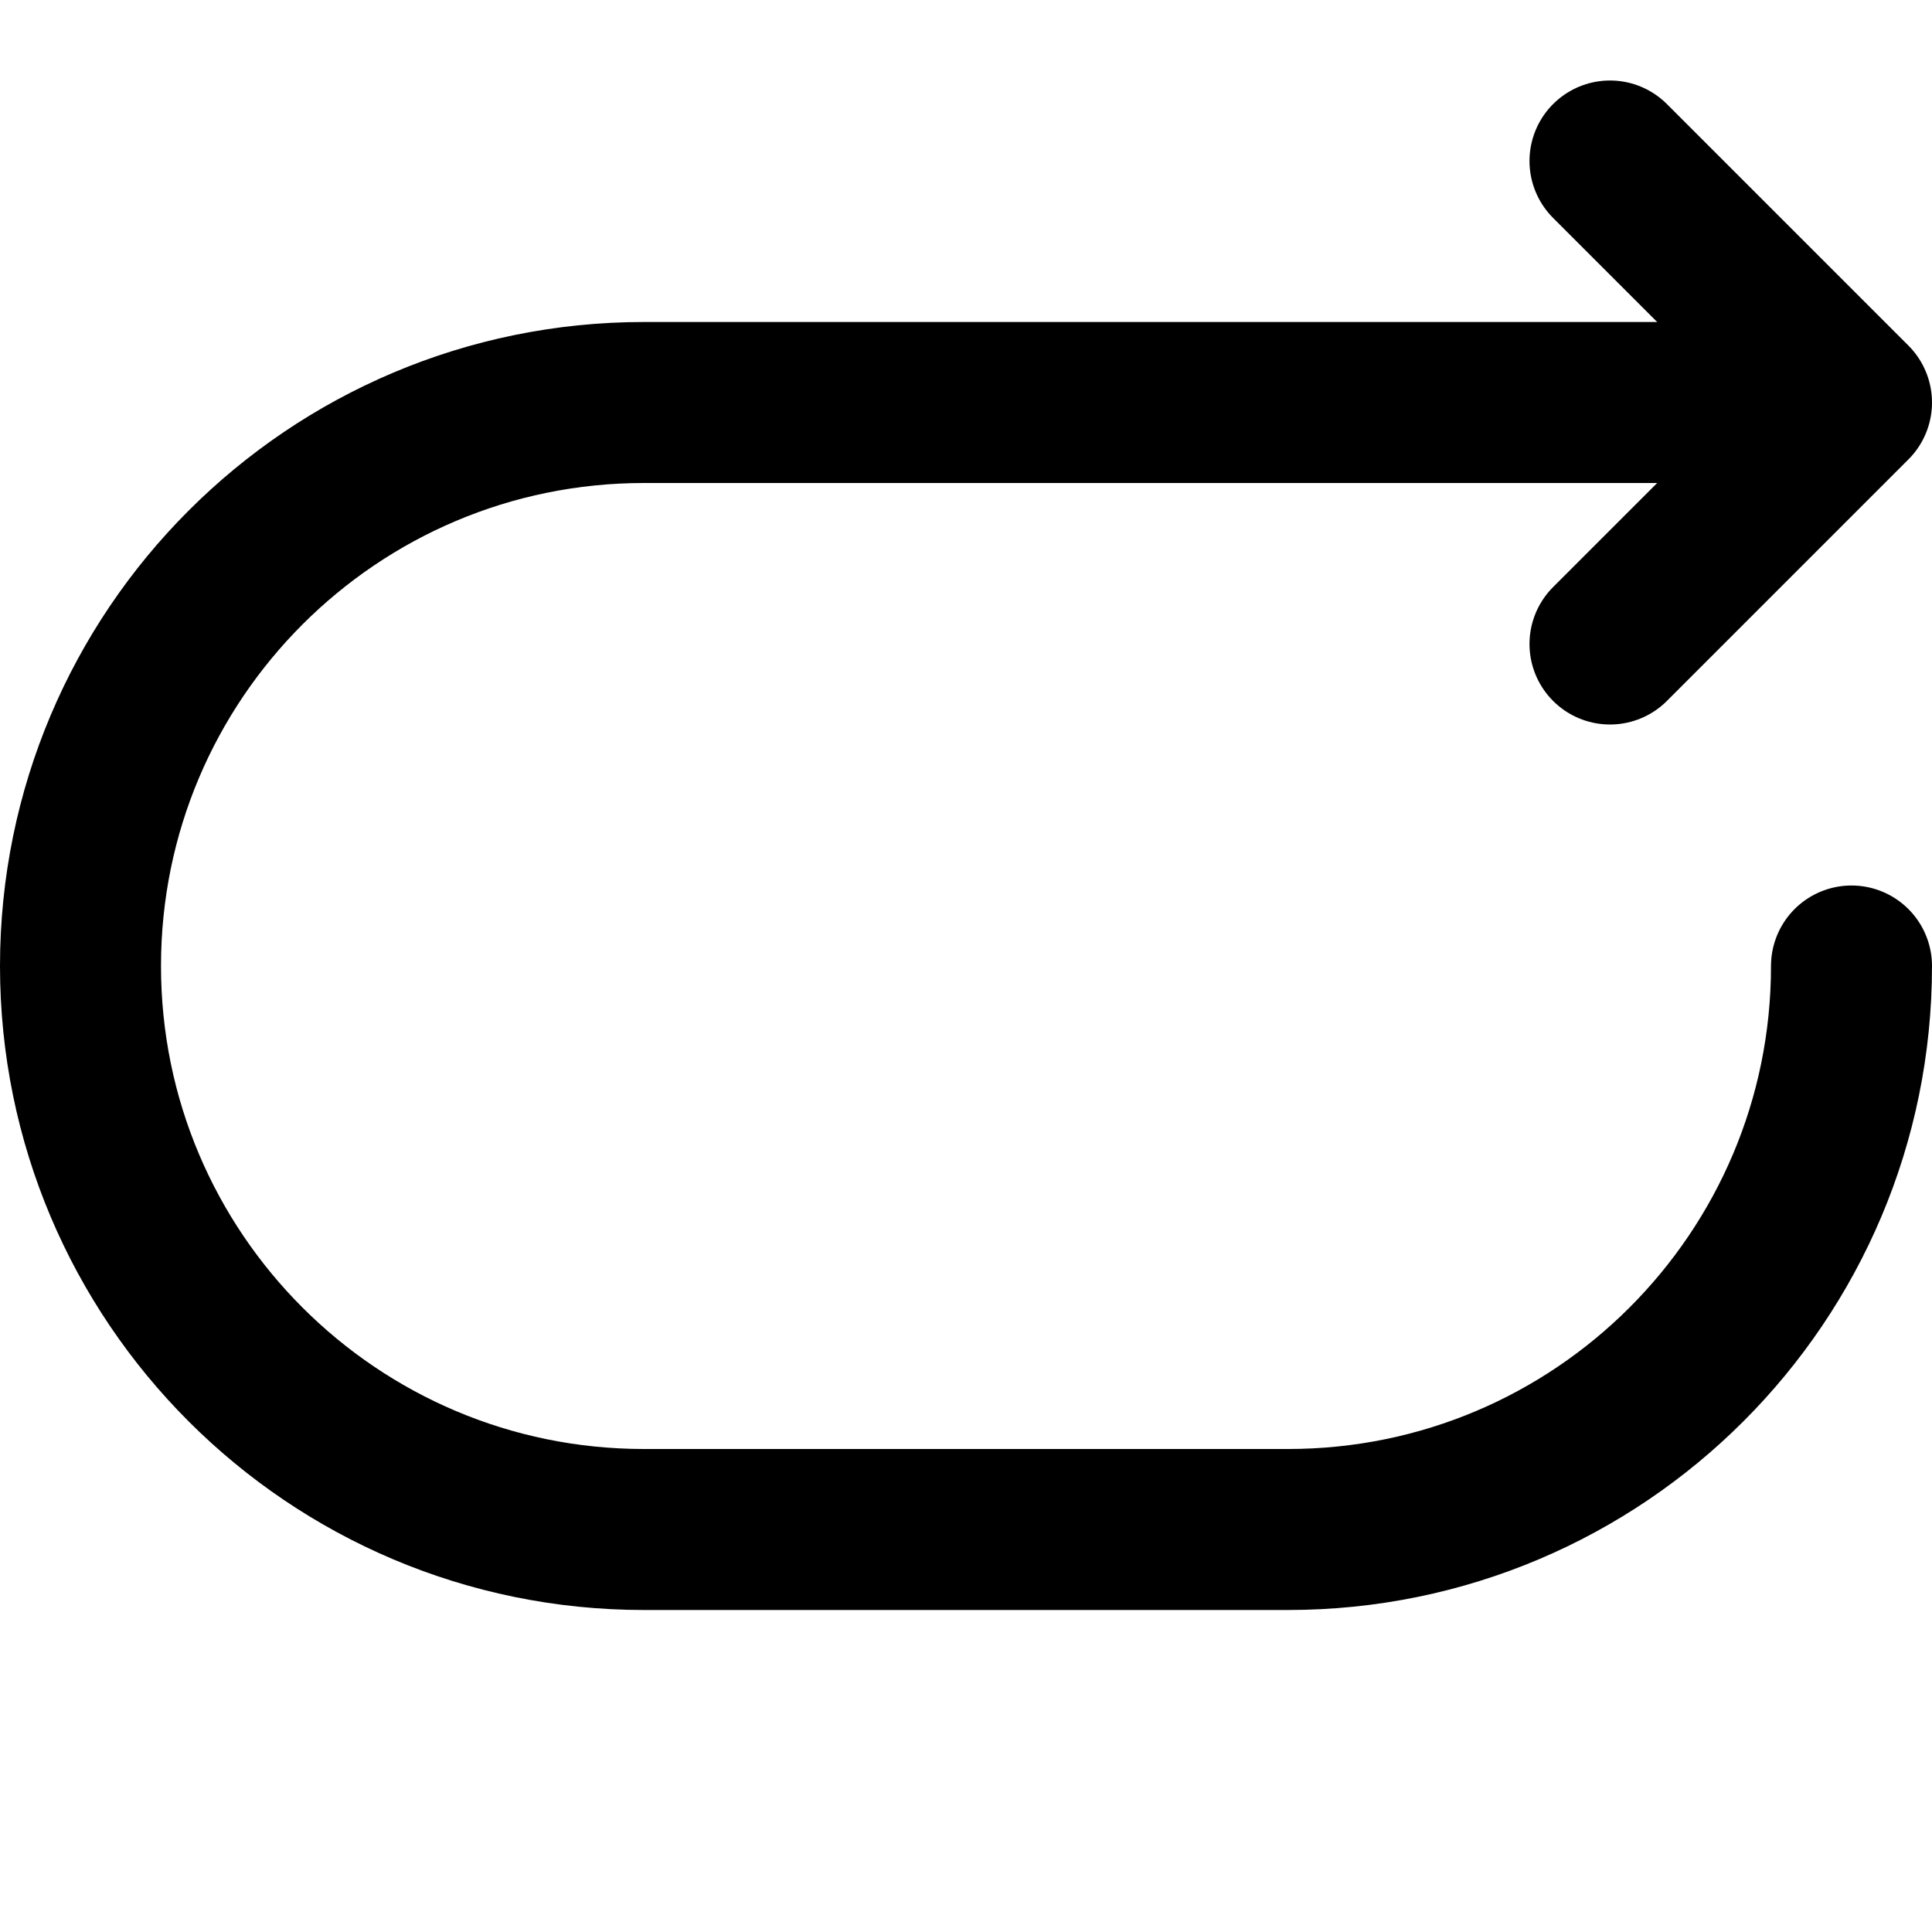 <?xml version="1.0" encoding="UTF-8"?>
<svg width="48px" height="48px" viewBox="0 0 48 48" version="1.1" xmlns="http://www.w3.org/2000/svg" xmlns:xlink="http://www.w3.org/1999/xlink">
    <!-- Generator: Sketch 50.2 (55047) - http://www.bohemiancoding.com/sketch -->
    <title>others/loop-once</title>
    <desc>Created with Sketch.</desc>
    <defs></defs>
    <g id="others/loop-once" stroke="none" stroke-width="1" fill="none" fill-rule="evenodd" stroke-linecap="round" stroke-linejoin="round">
        <path d="M46,24 C46,31.732 39.732,38 32,38 L16,38 C8.268,38 2,31.732 2,24 C2,16.268 8.268,10 16,10 L45,10" id="Rectangle" stroke="#000000" stroke-width="4"></path>
        <polyline id="Path-367" stroke="#000000" stroke-width="4" points="40 4 46 10 40 16"></polyline>
    </g>
</svg>